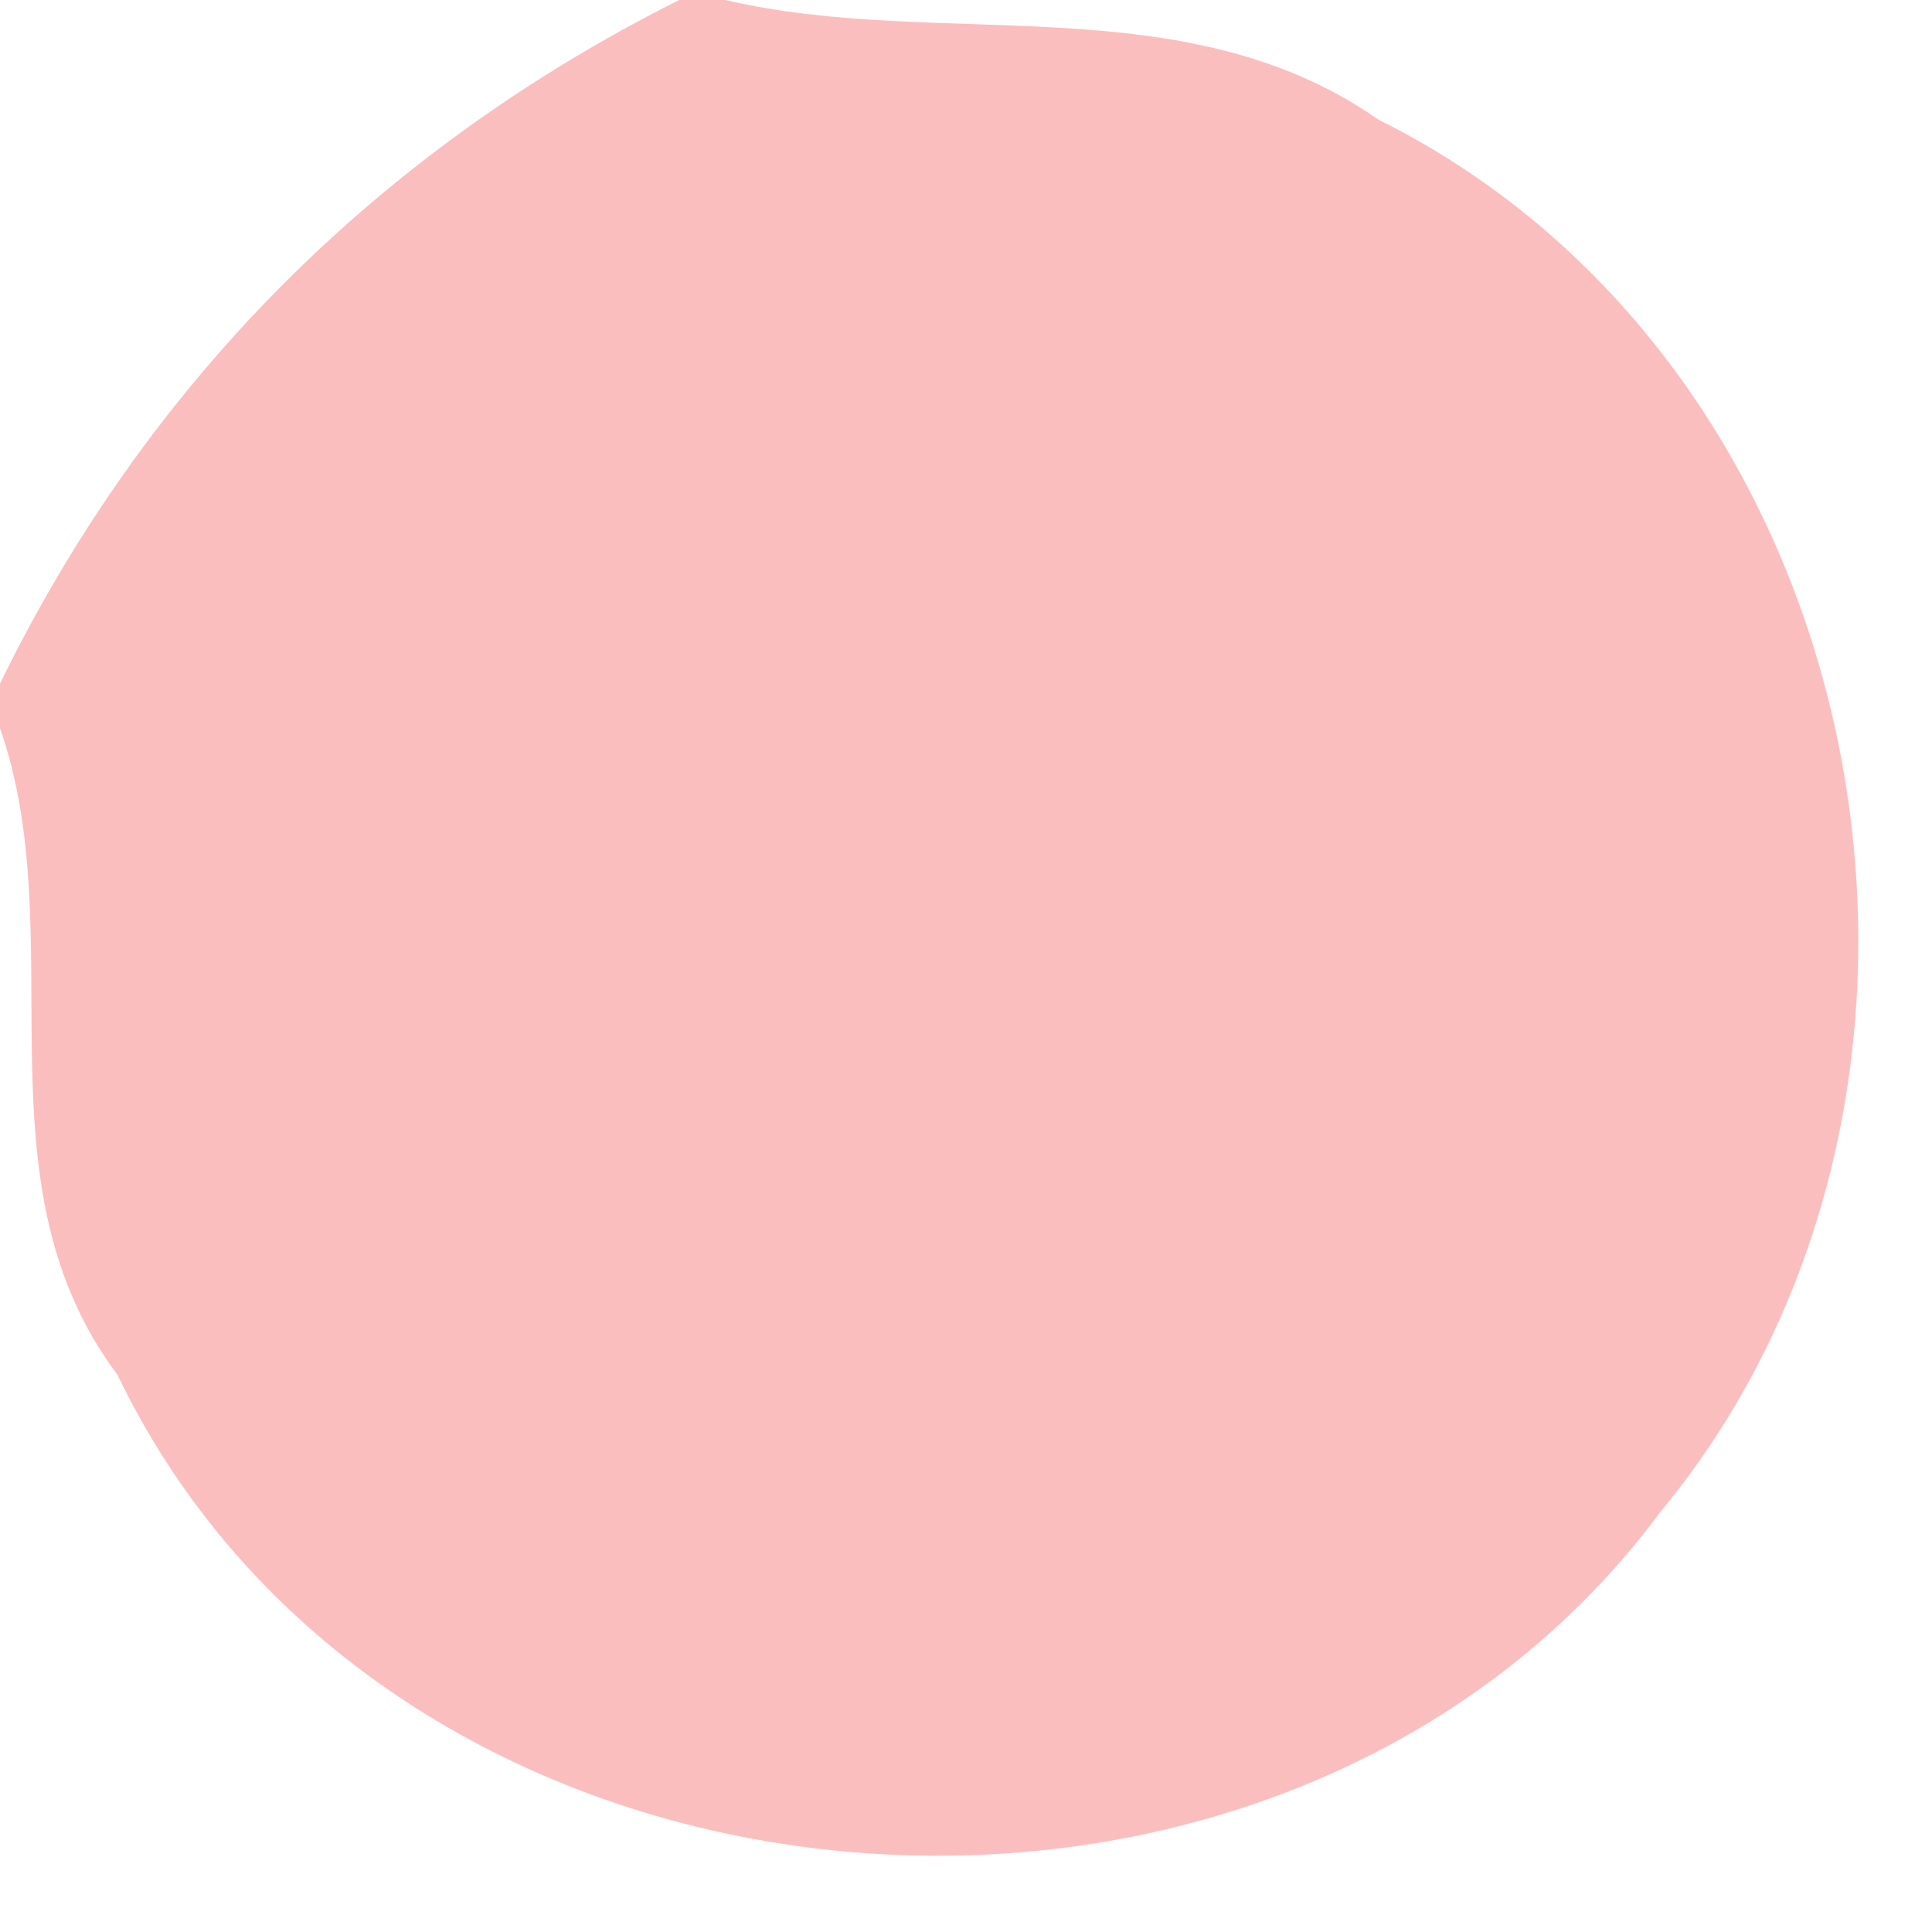<?xml version="1.0" encoding="UTF-8" ?>
<!DOCTYPE svg PUBLIC "-//W3C//DTD SVG 1.1//EN" "http://www.w3.org/Graphics/SVG/1.1/DTD/svg11.dtd">
<svg width="26pt" height="26pt" viewBox="0 0 26 26" version="1.1" xmlns="http://www.w3.org/2000/svg">
<g id="#fbbebeff">
<path fill="#fbbebe" opacity="1.00" d=" M 9.14 0.00 L 9.76 0.00 C 12.67 0.68 15.93 -0.22 18.55 1.61 C 25.29 4.96 27.09 14.61 22.35 20.34 C 17.26 27.22 5.33 26.30 1.58 18.50 C -0.37 15.90 0.99 12.63 0.00 9.80 L 0.00 9.20 C 1.98 5.14 5.11 2.02 9.14 0.00 Z" />
</g>
</svg>
